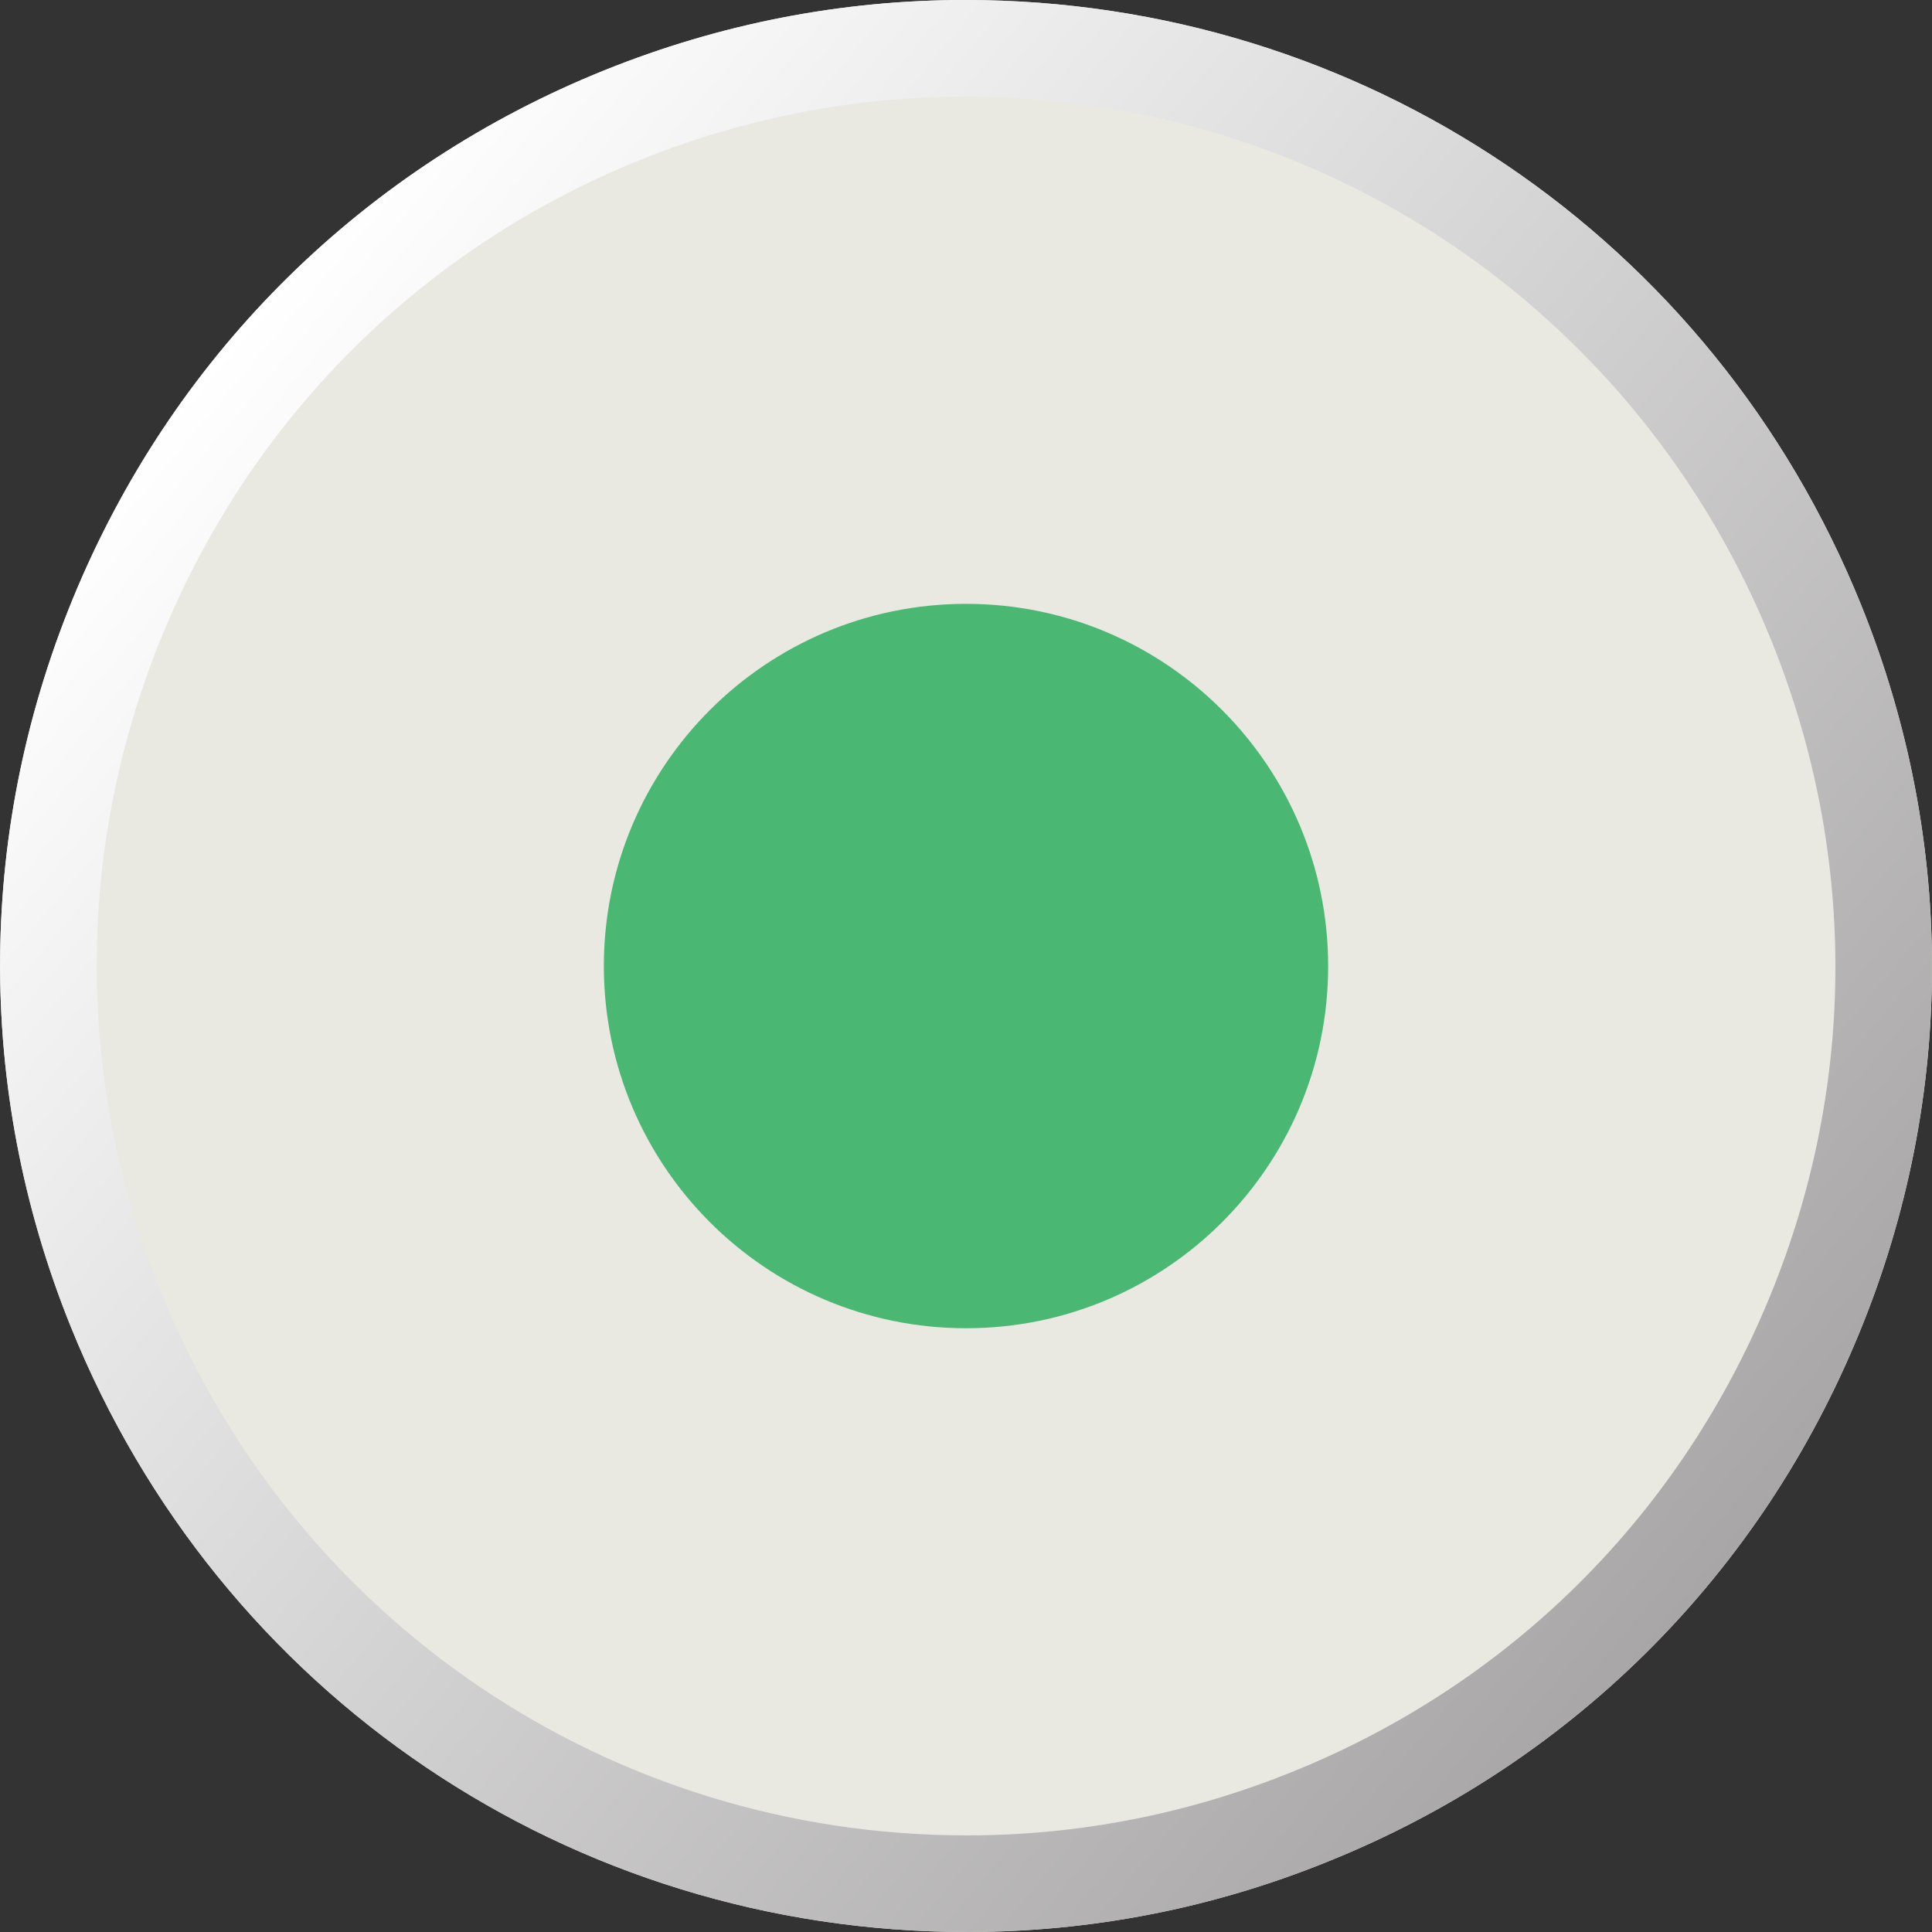<?xml version="1.0" encoding="utf-8"?>
<!-- Generator: Adobe Illustrator 16.0.0, SVG Export Plug-In . SVG Version: 6.00 Build 0)  -->
<!DOCTYPE svg PUBLIC "-//W3C//DTD SVG 1.1//EN" "http://www.w3.org/Graphics/SVG/1.1/DTD/svg11.dtd">
<svg version="1.1" id="Layer_1" xmlns="http://www.w3.org/2000/svg" xmlns:xlink="http://www.w3.org/1999/xlink" x="0px" y="0px"
	 width="20px" height="20px" viewBox="0 0 20 20" enable-background="new 0 0 20 20" xml:space="preserve">
<rect x="0" y="0" width="20" height="20" fill="#333333" stroke="none"/>
<g>
	<path fill="#E9E9E2" d="M19.267,6.264C17.731,2.46,14.09,0,9.99,0C8.709,0,7.453,0.246,6.258,0.727
		C3.782,1.725,1.843,3.629,0.8,6.088c-1.042,2.457-1.066,5.175-0.066,7.649C2.27,17.542,5.911,20,10.01,20
		c1.282,0,2.538-0.244,3.733-0.728c2.474-0.996,4.413-2.898,5.455-5.356C20.244,11.46,20.267,8.74,19.267,6.264z"/>
	<linearGradient id="SVGID_1_" gradientUnits="userSpaceOnUse" x1="2.336" y1="3.57" x2="17.665" y2="16.432">
		<stop  offset="0" style="stop-color:#FFFFFF"/>
		<stop  offset="1" style="stop-color:#A8A6A6"/>
	</linearGradient>
	<path fill="url(#SVGID_1_)" d="M9.99,1c3.689,0,6.966,2.213,8.35,5.638c0.901,2.231,0.879,4.677-0.062,6.888
		c-0.938,2.211-2.681,3.923-4.91,4.82C12.294,18.779,11.164,19,10.01,19c-3.689,0-6.966-2.213-8.349-5.638
		c-0.9-2.227-0.879-4.672,0.06-6.884C2.66,4.266,4.404,2.552,6.631,1.654C7.711,1.22,8.841,1,9.99,1 M9.99,0
		C8.709,0,7.453,0.246,6.258,0.727C3.782,1.725,1.843,3.629,0.8,6.088c-1.042,2.457-1.066,5.175-0.066,7.649
		C2.27,17.542,5.911,20,10.01,20c1.282,0,2.538-0.244,3.733-0.728c2.474-0.996,4.413-2.898,5.455-5.356
		c1.045-2.456,1.069-5.176,0.069-7.652C17.731,2.46,14.09,0,9.99,0L9.99,0z"/>
</g>
<path fill-rule="evenodd" clip-rule="evenodd" fill="#4AB873" d="M13.749,10.003c0,2.07-1.68,3.747-3.748,3.747
	c-2.072,0-3.75-1.677-3.75-3.75c0-2.07,1.68-3.749,3.75-3.749S13.75,7.933,13.749,10.003z"/>
</svg>
